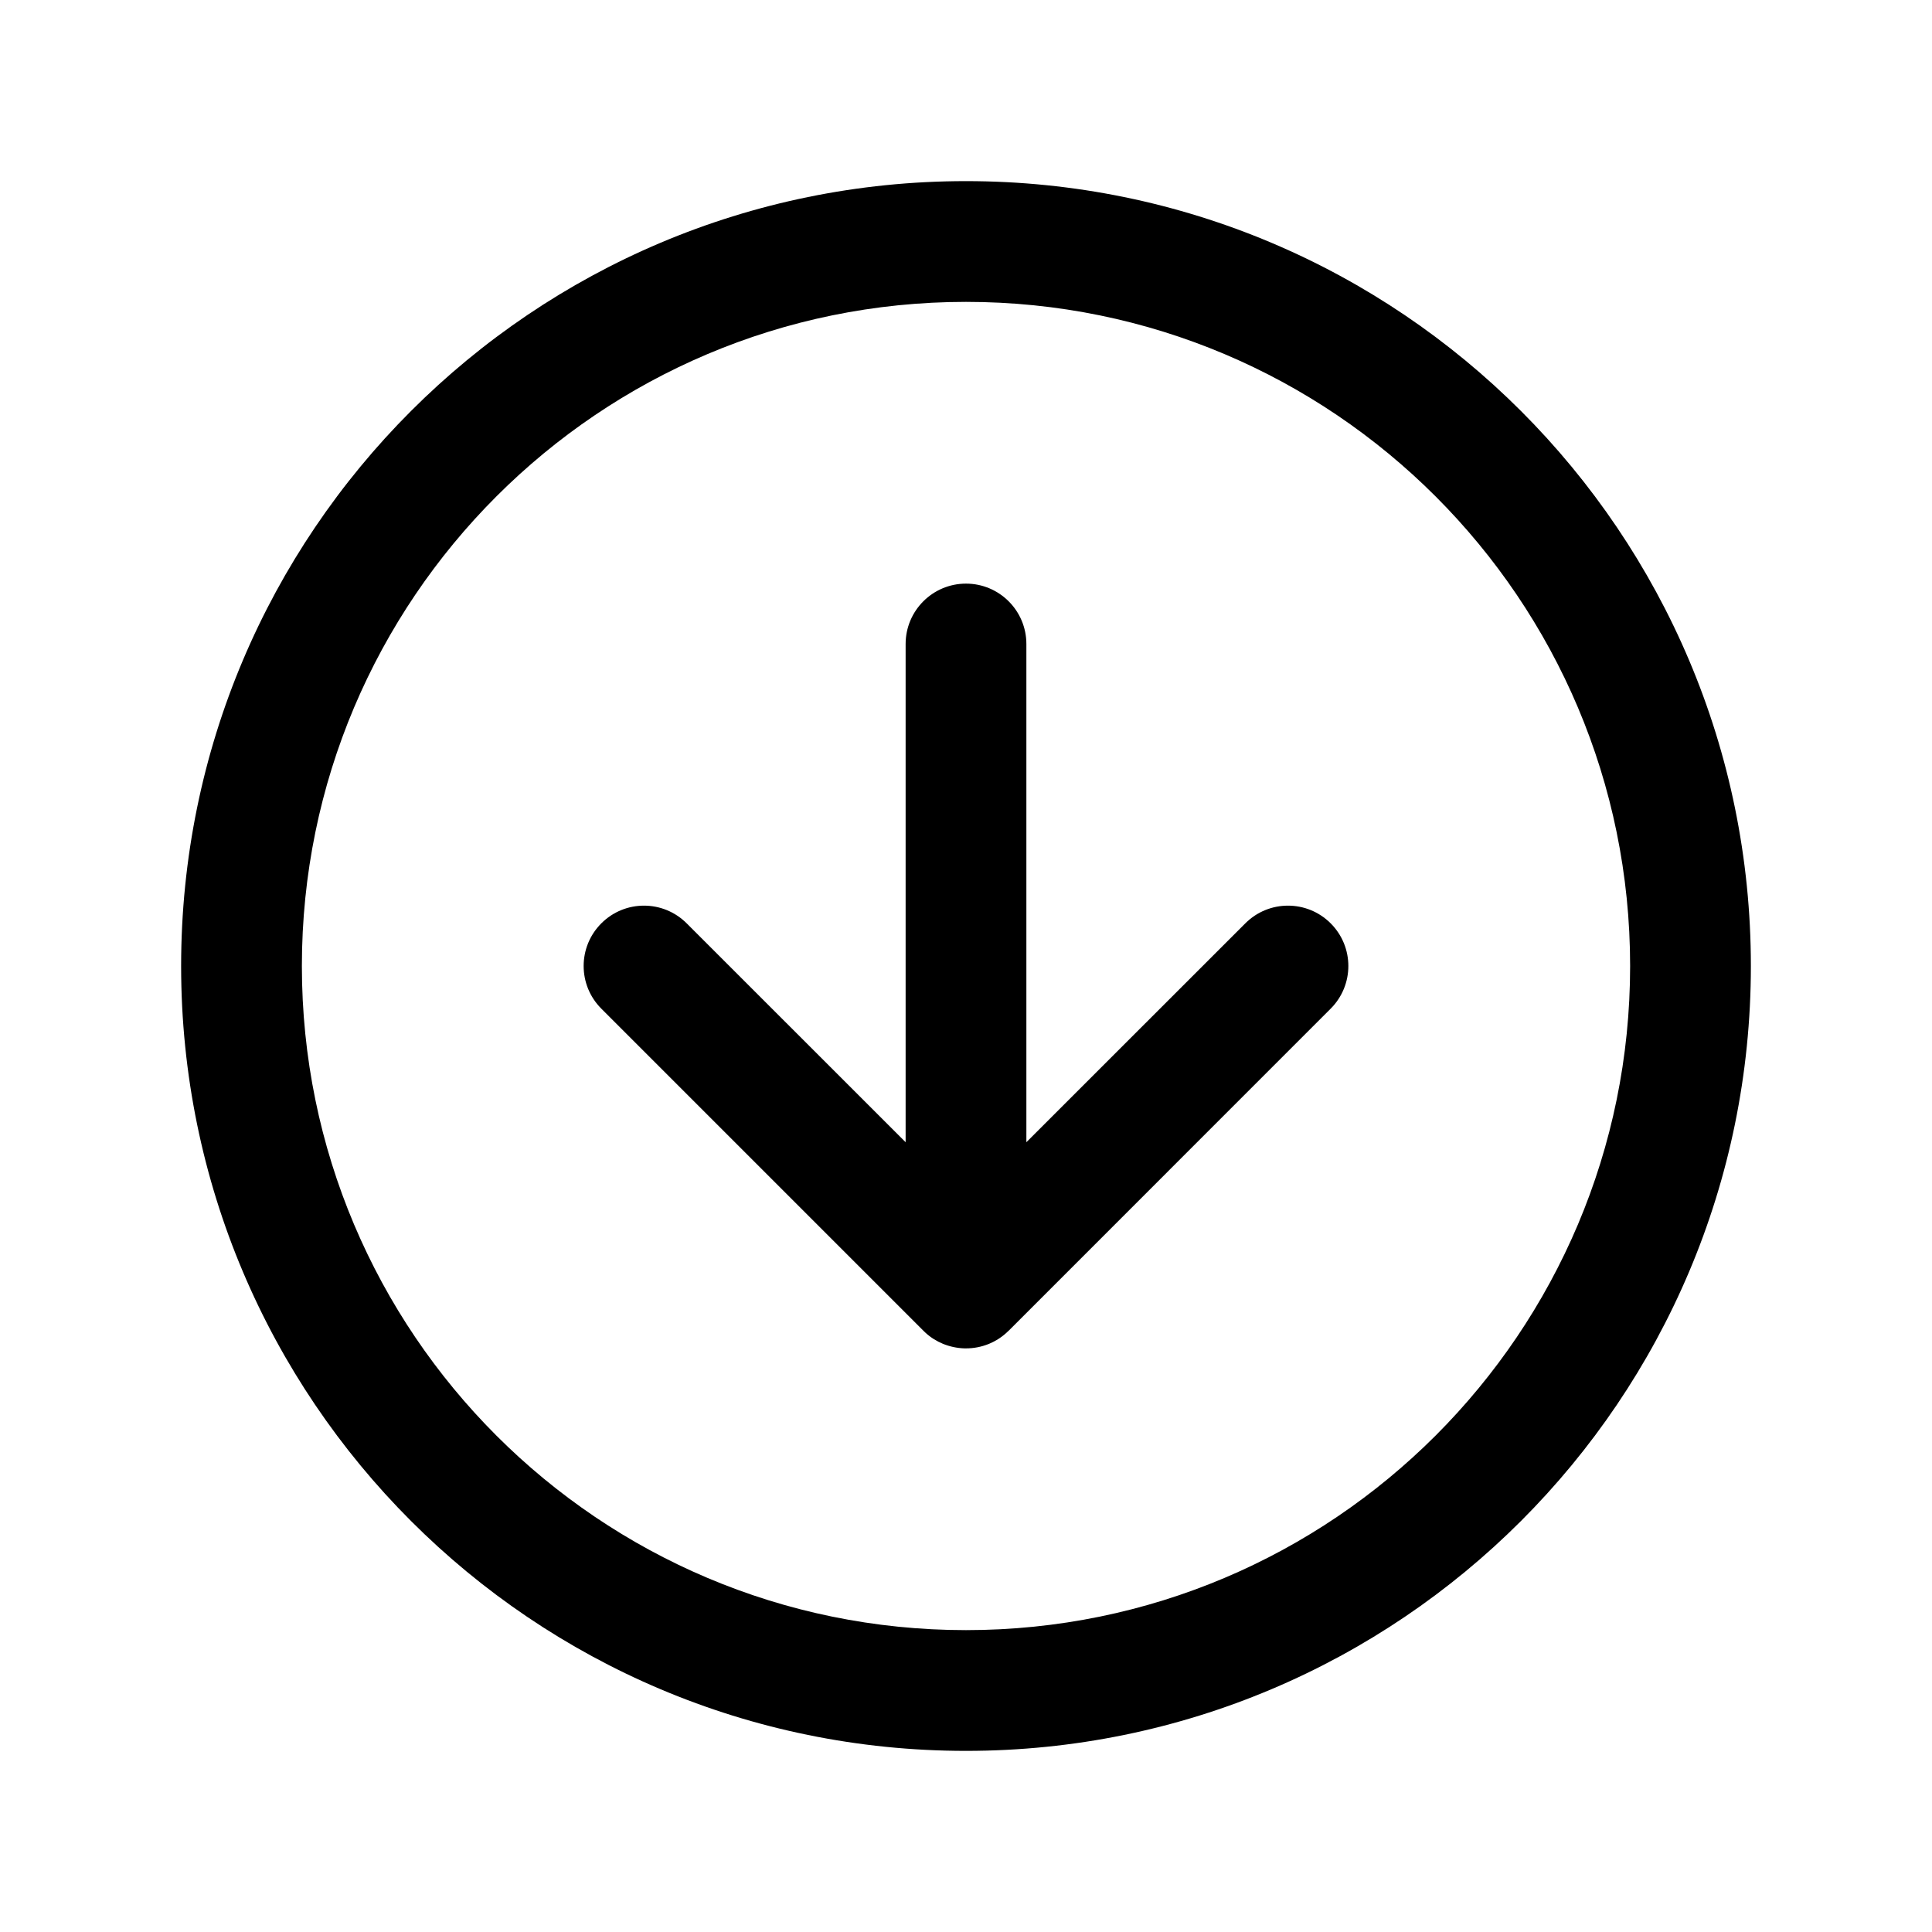 <svg version="1.1" xmlns="http://www.w3.org/2000/svg" width="24" height="24" viewBox="0 0 24 24">
<title>download</title>
<path d="M3.75 12C3.75 7.444 7.444 3.75 12 3.75C16.556 3.75 20.25 7.444 20.25 12C20.25 16.556 16.556 20.25 12 20.25C7.444 20.25 3.75 16.556 3.75 12ZM12 2.25C6.615 2.25 2.25 6.615 2.25 12C2.25 17.385 6.615 21.75 12 21.75C17.385 21.75 21.75 17.385 21.75 12C21.75 6.615 17.385 2.25 12 2.25ZM8.53 11.47C8.237 11.177 7.763 11.177 7.47 11.47C7.177 11.763 7.177 12.237 7.47 12.53L11.47 16.53C11.479 16.539 11.488 16.548 11.497 16.556C11.562 16.616 11.636 16.661 11.713 16.693C11.796 16.727 11.886 16.747 11.981 16.75C11.987 16.75 11.994 16.75 12 16.75C12.192 16.75 12.384 16.677 12.53 16.53C12.531 16.53 12.531 16.53 12.531 16.53L16.53 12.53C16.823 12.237 16.823 11.763 16.53 11.47C16.237 11.177 15.763 11.177 15.47 11.47L12.75 14.189V8C12.75 7.586 12.414 7.25 12 7.25C11.586 7.25 11.25 7.586 11.25 8V14.189L8.53 11.47Z"></path>
</svg>
